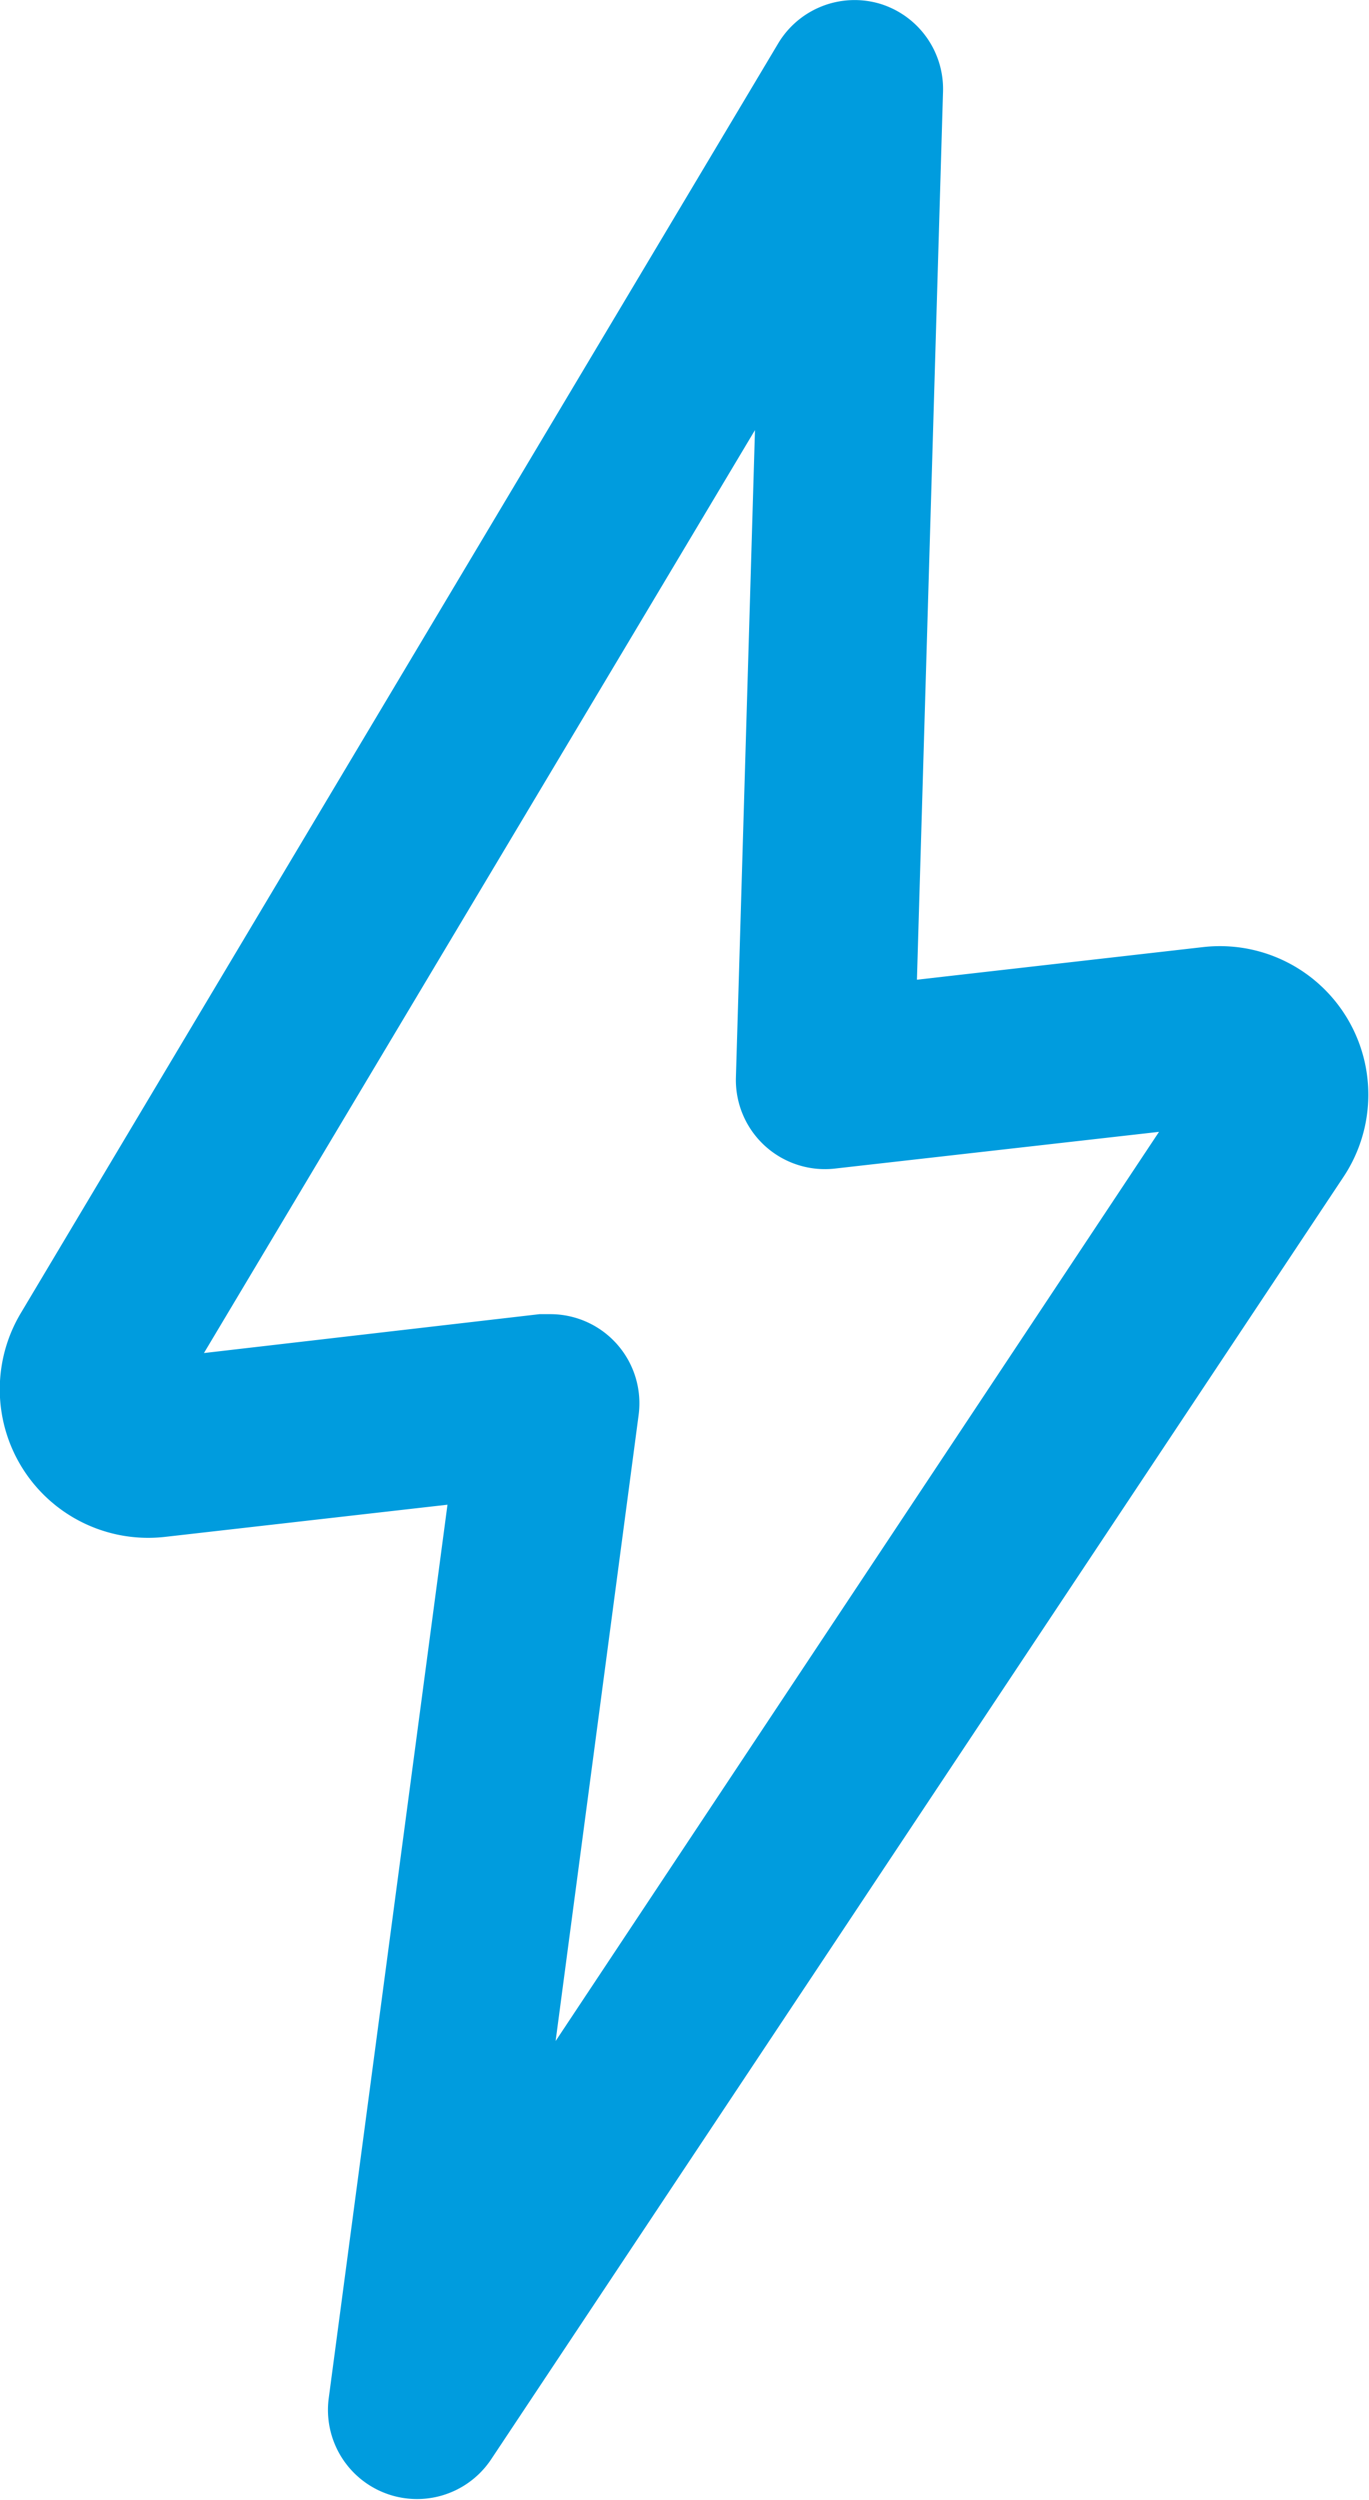 <svg xmlns="http://www.w3.org/2000/svg" width="5.672" height="10.353" viewBox="0 0 5.672 10.353">
    <path fill="#009cde" d="M30.578 7.893a.369.369 0 0 0-.42.165l-3.138 5.258a.615.615 0 0 0 .6.926l1.168-.133-.492 3.7a.369.369 0 0 0 .673.253l3.531-5.31a.615.615 0 0 0-.582-.952l-1.185.135.108-3.674a.369.369 0 0 0-.263-.368zm1.158 4.672l-2.5 3.765.344-2.593a.369.369 0 0 0-.369-.417h-.042l-1.39.161 2.283-3.822-.079 2.681a.369.369 0 0 0 .411.377z" transform="translate(-26.934 -7.878)"/>
</svg>
